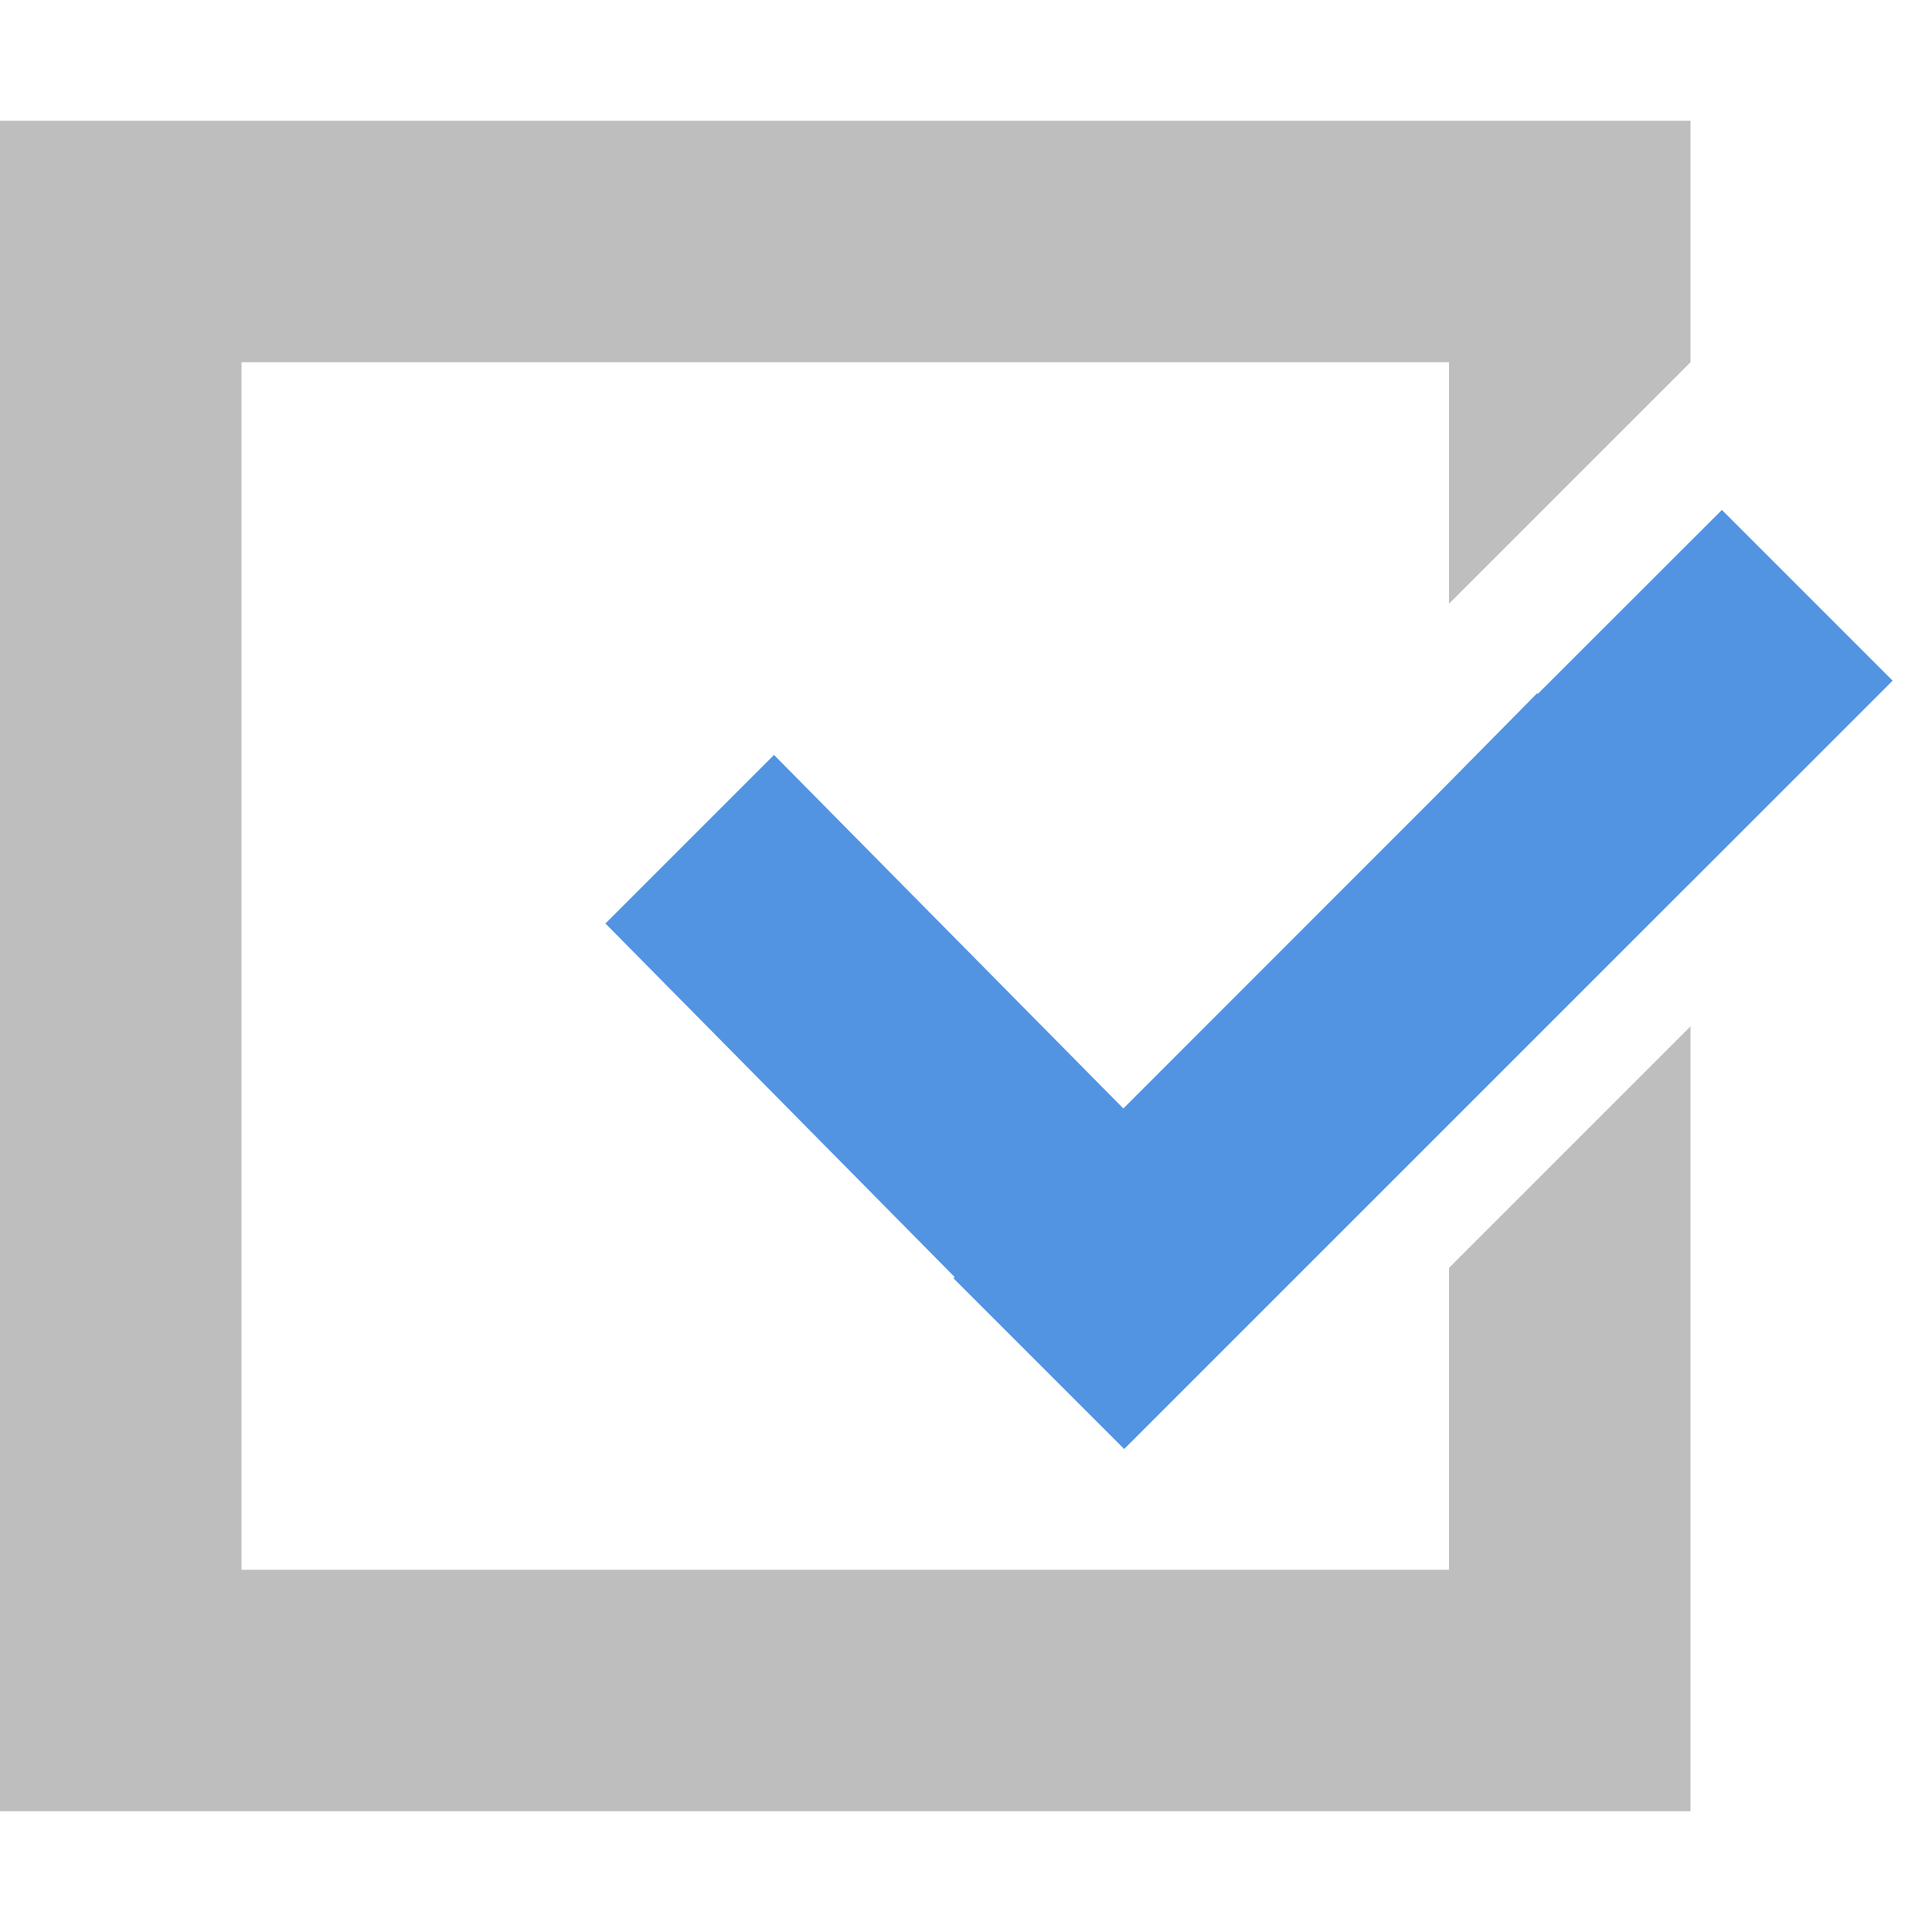 <svg xmlns="http://www.w3.org/2000/svg" width="16" height="16"><path d="M0 1v14h14V8.5l-2 2V13H2V3h10v2l2-2V1z" fill="currentColor" color="#bebebe"/><path d="M14.26 4.223l-1.524 1.523-.007-.004-.819.83L9.303 9.18 6.41 6.252 5.014 7.648l2.892 2.928-.01.01L9.31 12l6.364-6.363z" fill="currentColor" color="#5294e2"/></svg>
